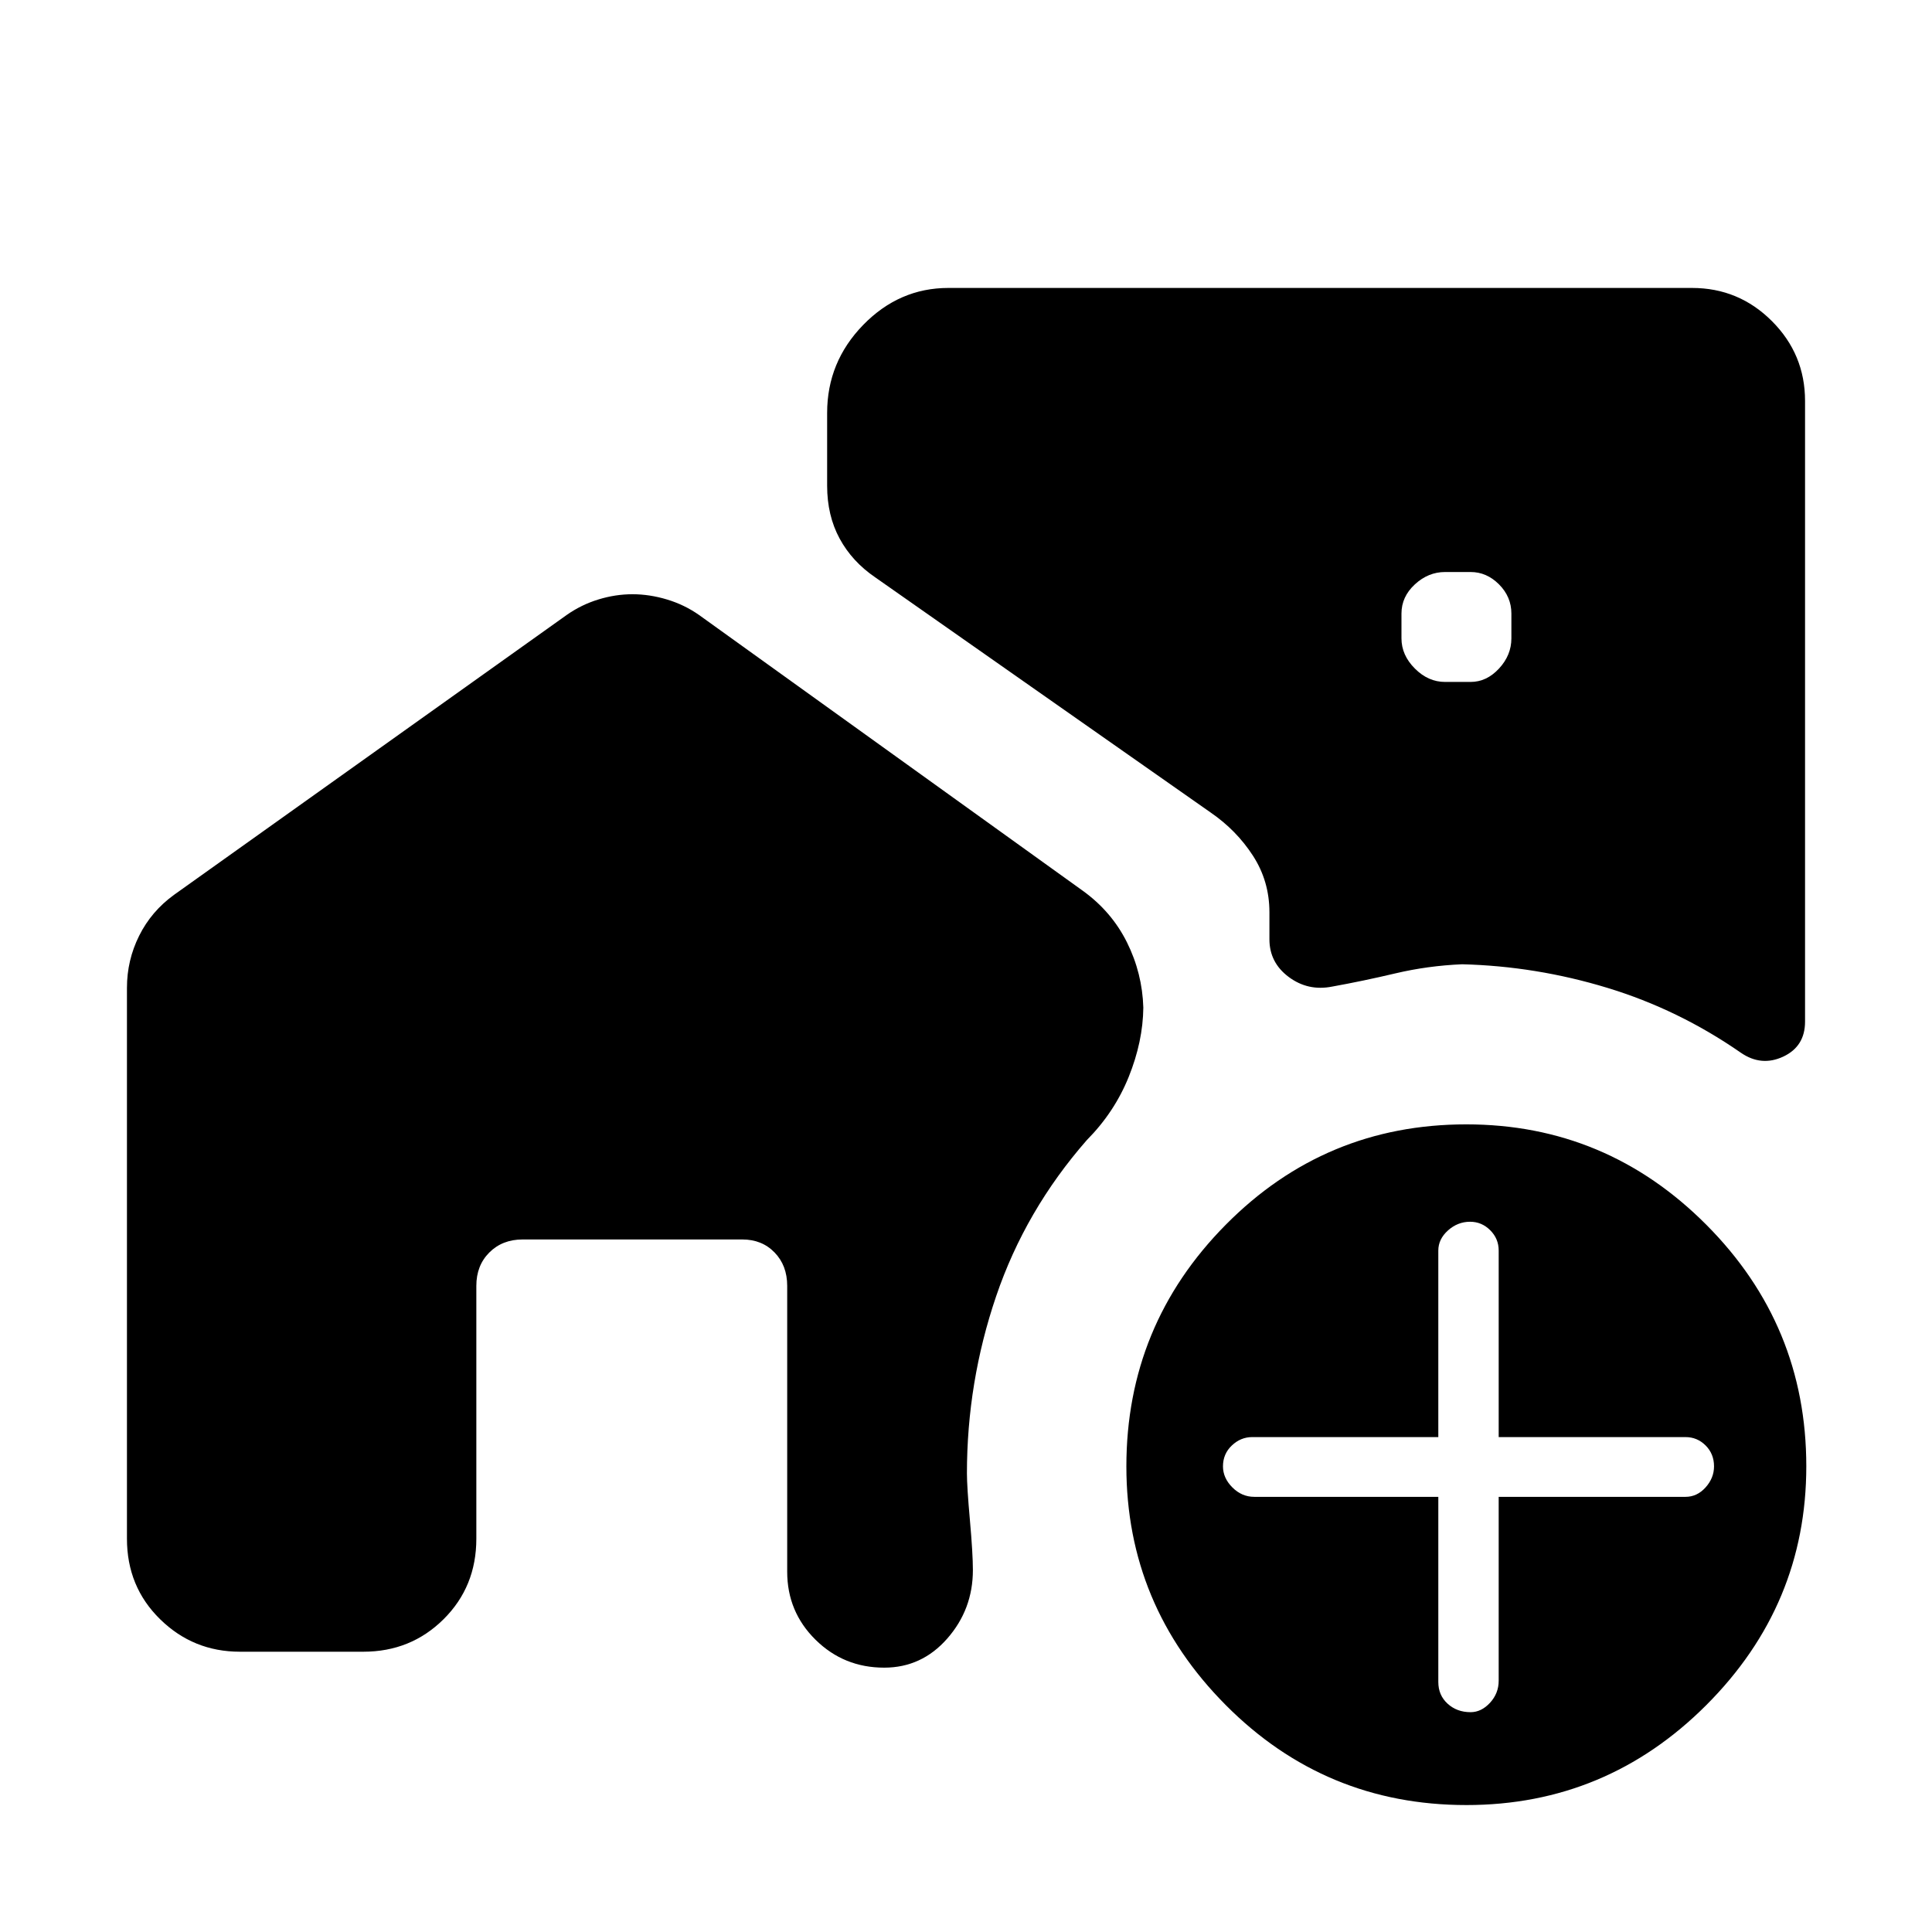 <svg xmlns="http://www.w3.org/2000/svg" height="48" viewBox="0 -960 960 960" width="48"><path d="M718.03-621.15h12.69q7.97 0 14.13-6.65 6.15-6.64 6.15-15v-12.3q0-8.36-6.14-14.52-6.14-6.15-14.12-6.15h-12.69q-8.36 0-15.01 6.14-6.66 6.14-6.66 14.51v12.3q0 8.36 6.65 15.01 6.64 6.66 15 6.66Zm10.61 558.07q-70.18 0-119.56-49.67-49.39-49.67-49.39-118.61 0-70.18 49.37-120.06 49.36-49.89 119.53-49.89 69.56 0 119.26 49.87 49.69 49.86 49.69 120.03 0 68.95-49.67 118.64-49.68 49.69-119.23 49.69Zm-13.95-153.15v92.01q0 6.57 4.62 10.78 4.61 4.21 11.42 4.21 5.34 0 9.65-4.67 4.31-4.68 4.31-10.99v-91.34h92.85q5.73 0 9.94-4.67 4.21-4.68 4.21-10.48 0-6.2-4.17-10.37-4.17-4.17-9.98-4.17h-92.85v-92.7q0-5.88-4.21-10.09-4.22-4.21-10-4.21-6.16 0-10.98 4.31-4.81 4.31-4.81 10.03v92.66h-92.46q-5.73 0-10.13 4.17-4.41 4.17-4.41 10.37 0 5.8 4.68 10.48 4.67 4.67 10.86 4.67h91.46Zm-400.42-448.5q8.46 0 17.11 2.6 8.66 2.59 15.97 7.71l190.69 137.04q14.34 10.34 21.96 25.67 7.61 15.33 8.11 32.4-.19 16.85-7.26 34.41-7.08 17.55-20.81 31.4-30.54 34.88-45.06 77.58-14.52 42.7-14.52 88.04 0 6.61 1.48 23.24 1.48 16.64 1.48 24.79 0 19.5-12.7 34t-31.37 14.5q-20.07 0-34.13-13.88-14.07-13.89-14.07-33.81v-142.04q0-10.11-6.27-16.57-6.26-6.47-16.07-6.47H259.73q-10.11 0-16.58 6.47-6.46 6.46-6.46 16.57v125.66q0 23.86-16.28 40-16.27 16.15-39.87 16.15h-61.31q-23.21 0-39.68-16.15-16.47-16.14-16.47-40v-273.73q0-13.71 6.06-25.87 6.05-12.17 17.36-20.36l195.08-139.04q7.3-5.12 15.77-7.71 8.46-2.6 16.92-2.6Zm526.5-152.19q23.21 0 39.68 16.47t16.47 39.68v308.42q0 12.31-10.86 17.39-10.87 5.07-21.06-1.96-30.95-21.47-66.37-32.24-35.41-10.77-72.11-11.7-17.14.74-33.17 4.53-16.04 3.79-31.39 6.56-11.99 2.38-21.59-4.77-9.6-7.15-9.6-18.73v-13.42q0-15.46-8.18-28.1t-20.98-21.44L434.85-673.15q-11.44-7.8-17.64-19.23-6.21-11.44-6.21-26.27v-36.16q0-25.33 17.9-43.72 17.91-18.39 42.35-18.39h369.52Z"/></svg>